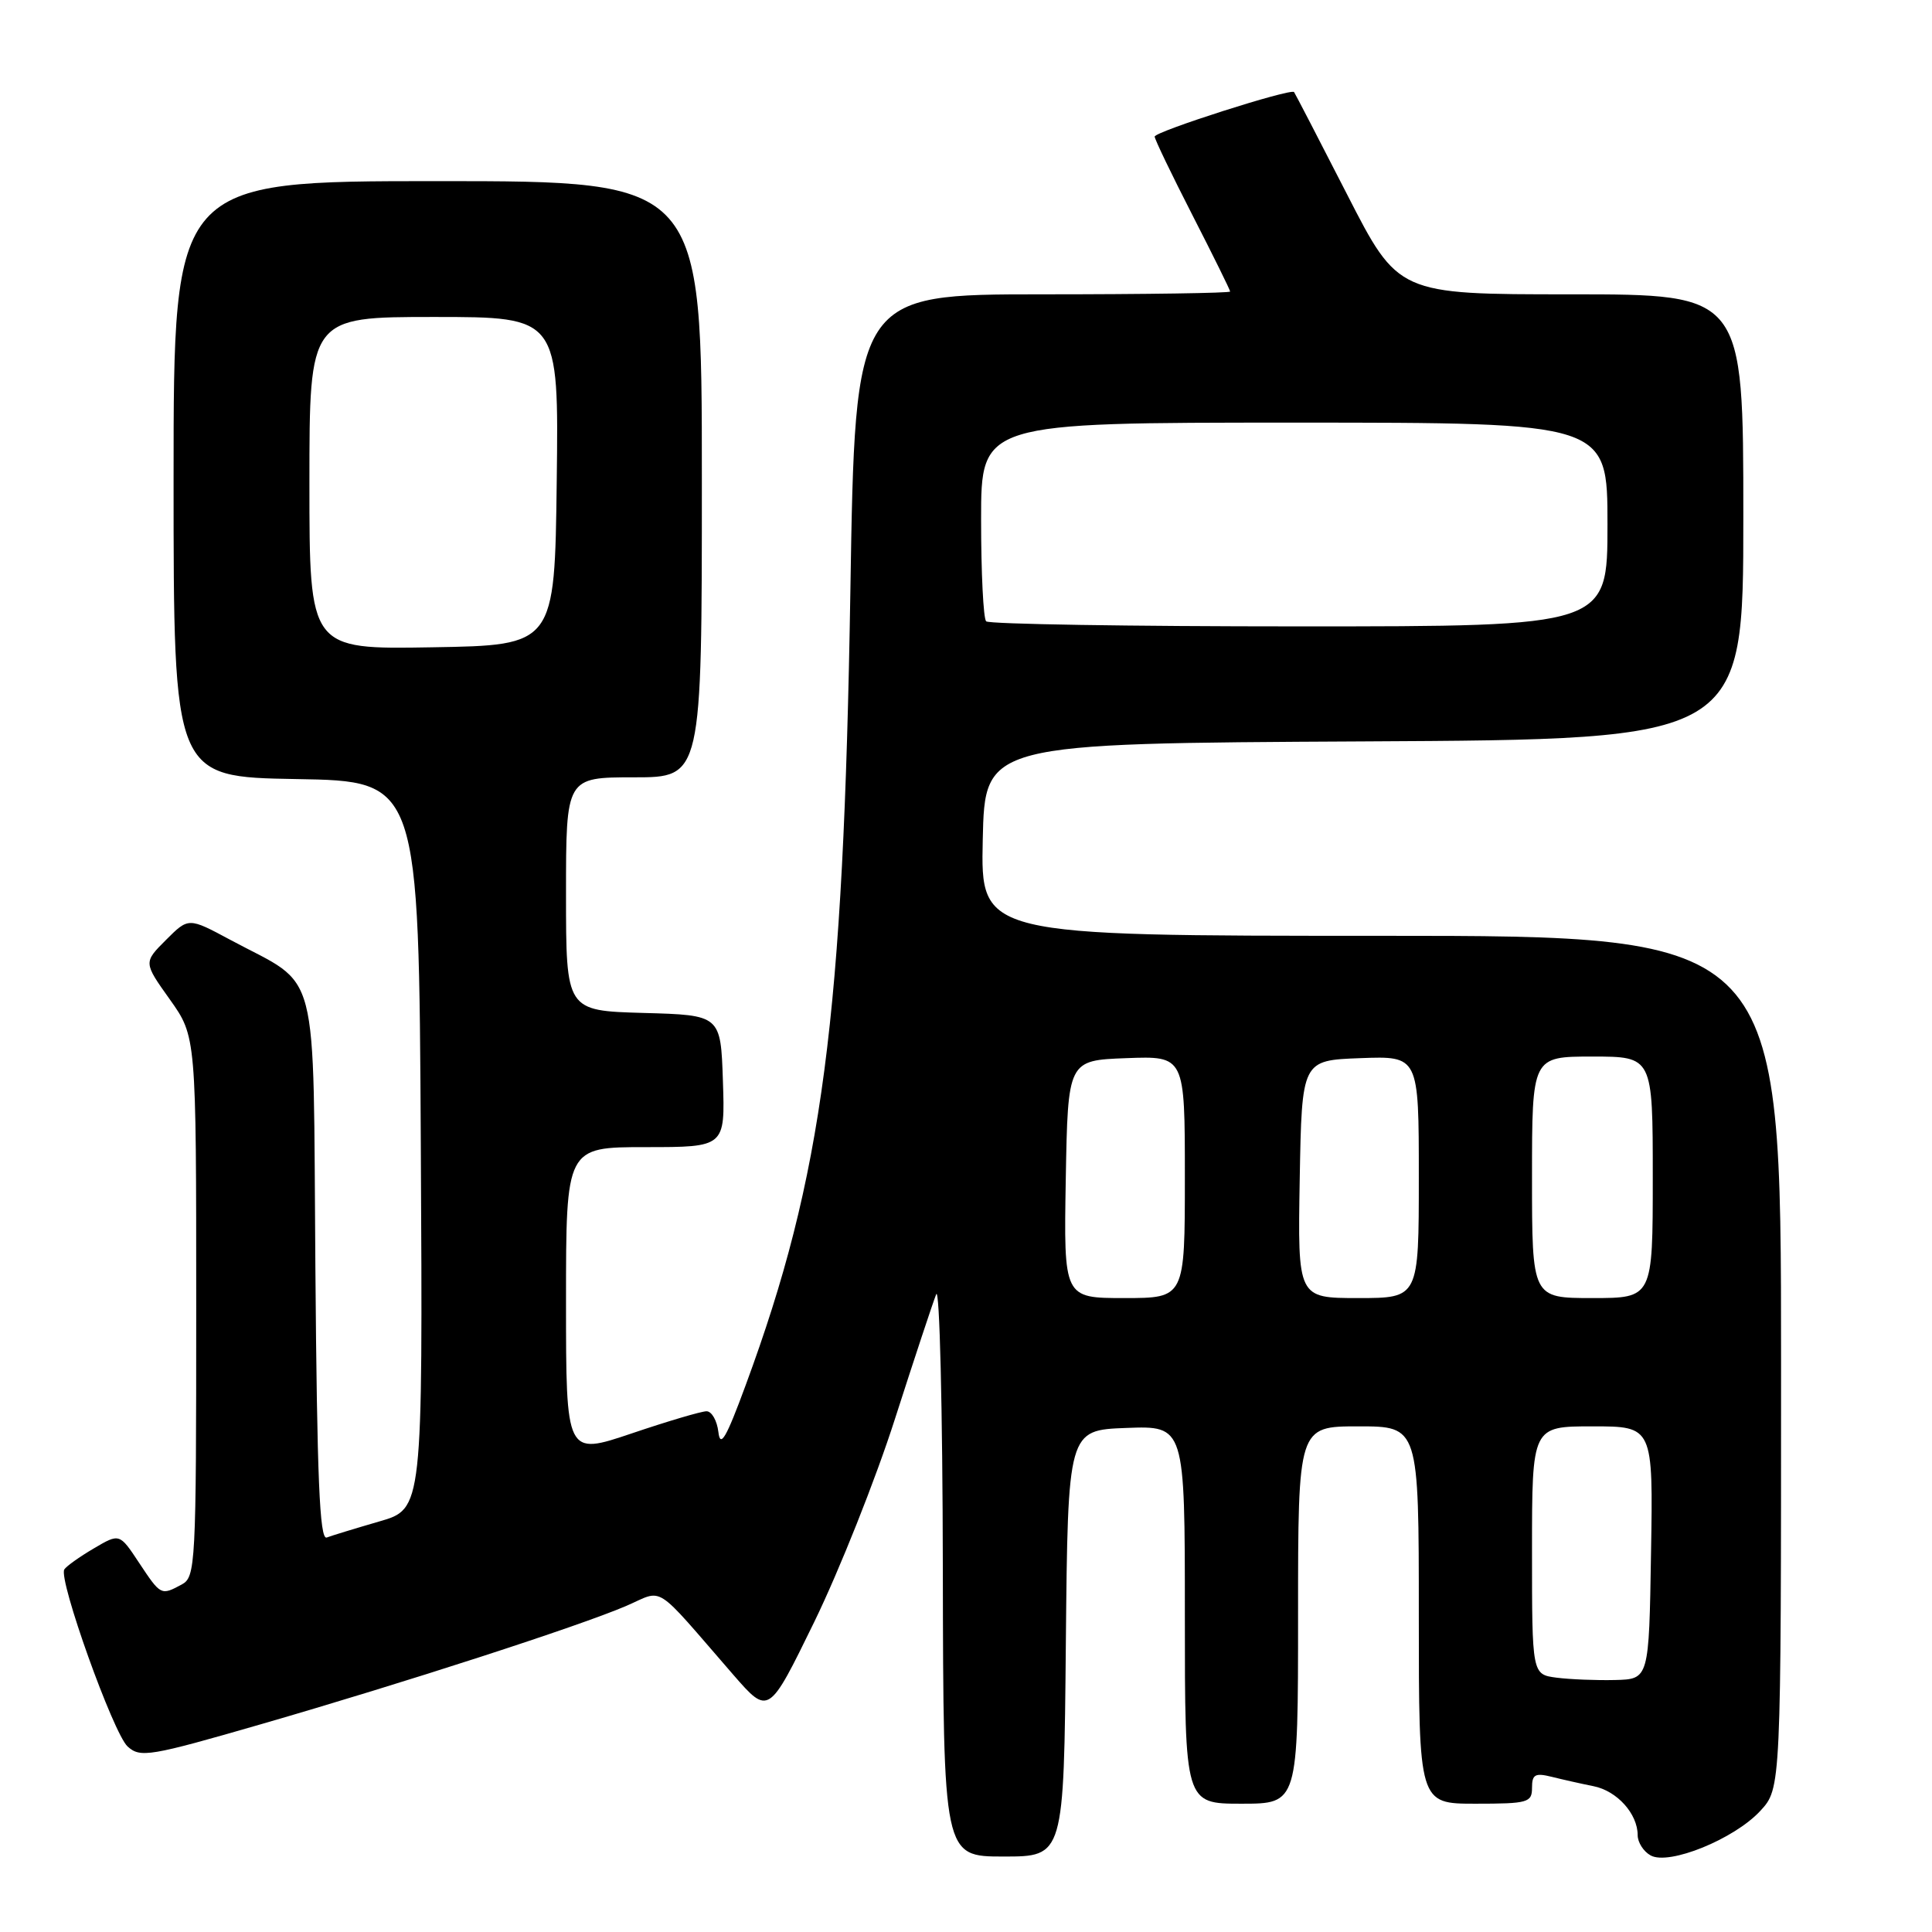 <?xml version="1.0" encoding="UTF-8" standalone="no"?>
<!DOCTYPE svg PUBLIC "-//W3C//DTD SVG 1.1//EN" "http://www.w3.org/Graphics/SVG/1.1/DTD/svg11.dtd" >
<svg xmlns="http://www.w3.org/2000/svg" xmlns:xlink="http://www.w3.org/1999/xlink" version="1.1" viewBox="0 0 256 256">
 <g >
 <path fill="currentColor"
d=" M 233.25 239.95 C 236.00 236.97 236.00 236.97 236.00 180.48 C 236.00 124.00 236.00 124.00 182.97 124.00 C 129.94 124.00 129.94 124.00 130.22 111.25 C 130.50 98.50 130.50 98.50 180.75 98.24 C 231.00 97.98 231.00 97.98 231.00 68.49 C 231.00 39.00 231.00 39.00 208.13 39.00 C 185.27 39.00 185.27 39.00 178.49 25.75 C 174.76 18.46 171.60 12.37 171.47 12.20 C 171.06 11.67 153.00 17.44 153.00 18.10 C 153.00 18.45 155.25 23.13 158.00 28.50 C 160.75 33.87 163.00 38.43 163.00 38.63 C 163.00 38.83 151.82 39.00 138.16 39.00 C 113.31 39.00 113.31 39.00 112.68 78.25 C 111.76 135.07 109.02 155.85 98.81 183.53 C 96.22 190.57 95.44 191.91 95.19 189.75 C 95.01 188.24 94.31 187.00 93.62 187.00 C 92.94 187.00 88.47 188.32 83.69 189.94 C 75.00 192.87 75.00 192.87 75.00 172.44 C 75.00 152.00 75.00 152.00 85.54 152.00 C 96.08 152.00 96.08 152.00 95.79 143.25 C 95.50 134.50 95.50 134.50 85.25 134.22 C 75.00 133.93 75.00 133.93 75.00 118.47 C 75.00 103.00 75.00 103.00 84.00 103.00 C 93.00 103.00 93.00 103.00 93.00 63.50 C 93.00 24.00 93.00 24.00 58.00 24.00 C 23.00 24.00 23.00 24.00 23.00 63.48 C 23.00 102.95 23.00 102.95 39.25 103.23 C 55.50 103.50 55.50 103.50 55.76 151.72 C 56.02 199.94 56.02 199.94 50.26 201.60 C 47.09 202.52 43.95 203.48 43.29 203.73 C 42.35 204.08 42.01 195.86 41.79 168.00 C 41.46 126.89 42.52 130.98 30.51 124.53 C 24.98 121.56 24.98 121.56 22.00 124.54 C 19.01 127.53 19.01 127.53 22.51 132.44 C 26.00 137.35 26.00 137.35 26.00 173.14 C 26.00 207.50 25.92 208.97 24.07 209.96 C 21.33 211.43 21.31 211.42 18.43 207.08 C 15.84 203.16 15.84 203.16 12.42 205.18 C 10.53 206.29 8.78 207.54 8.52 207.96 C 7.71 209.28 15.02 229.70 16.91 231.42 C 18.59 232.94 19.81 232.74 34.61 228.46 C 53.66 222.95 76.66 215.50 82.94 212.81 C 88.09 210.60 86.40 209.52 97.17 221.92 C 101.85 227.29 101.85 227.29 107.90 214.90 C 111.22 208.08 116.04 195.97 118.59 188.00 C 121.15 180.03 123.61 172.60 124.05 171.50 C 124.50 170.40 124.90 186.71 124.93 207.75 C 125.00 246.00 125.00 246.00 132.98 246.00 C 140.97 246.00 140.97 246.00 141.23 217.75 C 141.50 189.50 141.50 189.50 149.25 189.21 C 157.00 188.92 157.00 188.92 157.00 213.96 C 157.00 239.00 157.00 239.00 164.50 239.00 C 172.00 239.00 172.00 239.00 172.00 214.00 C 172.00 189.00 172.00 189.00 180.00 189.00 C 188.00 189.00 188.00 189.00 188.00 214.00 C 188.00 239.00 188.00 239.00 195.50 239.00 C 202.46 239.00 203.00 238.85 203.00 236.89 C 203.00 235.12 203.41 234.89 205.62 235.44 C 207.06 235.80 209.55 236.36 211.15 236.68 C 214.27 237.30 217.00 240.34 217.00 243.17 C 217.00 244.12 217.77 245.33 218.71 245.85 C 221.13 247.21 229.80 243.69 233.25 239.95 Z  M 206.25 222.30 C 203.00 221.87 203.00 221.87 203.00 205.44 C 203.00 189.00 203.00 189.00 211.02 189.00 C 219.05 189.00 219.05 189.00 218.77 205.75 C 218.50 222.50 218.50 222.50 214.00 222.61 C 211.53 222.67 208.04 222.53 206.25 222.30 Z  M 141.22 156.25 C 141.50 140.50 141.50 140.50 149.25 140.21 C 157.00 139.92 157.00 139.92 157.00 155.96 C 157.00 172.00 157.00 172.00 148.97 172.00 C 140.95 172.00 140.95 172.00 141.22 156.25 Z  M 172.22 156.25 C 172.50 140.50 172.50 140.50 180.25 140.21 C 188.00 139.92 188.00 139.92 188.00 155.96 C 188.00 172.00 188.00 172.00 179.97 172.00 C 171.95 172.00 171.95 172.00 172.22 156.25 Z  M 203.00 156.00 C 203.00 140.00 203.00 140.00 211.00 140.00 C 219.00 140.00 219.00 140.00 219.00 156.00 C 219.00 172.00 219.00 172.00 211.00 172.00 C 203.00 172.00 203.00 172.00 203.00 156.00 Z  M 41.00 64.02 C 41.00 42.00 41.00 42.00 57.52 42.00 C 74.04 42.00 74.04 42.00 73.77 63.75 C 73.50 85.50 73.50 85.50 57.25 85.77 C 41.00 86.05 41.00 86.05 41.00 64.02 Z  M 130.67 82.33 C 130.30 81.97 130.00 75.89 130.00 68.83 C 130.00 56.00 130.00 56.00 171.50 56.00 C 213.00 56.00 213.00 56.00 213.00 69.50 C 213.00 83.00 213.00 83.00 172.17 83.00 C 149.71 83.00 131.03 82.70 130.67 82.33 Z "/>
</g>
</svg>